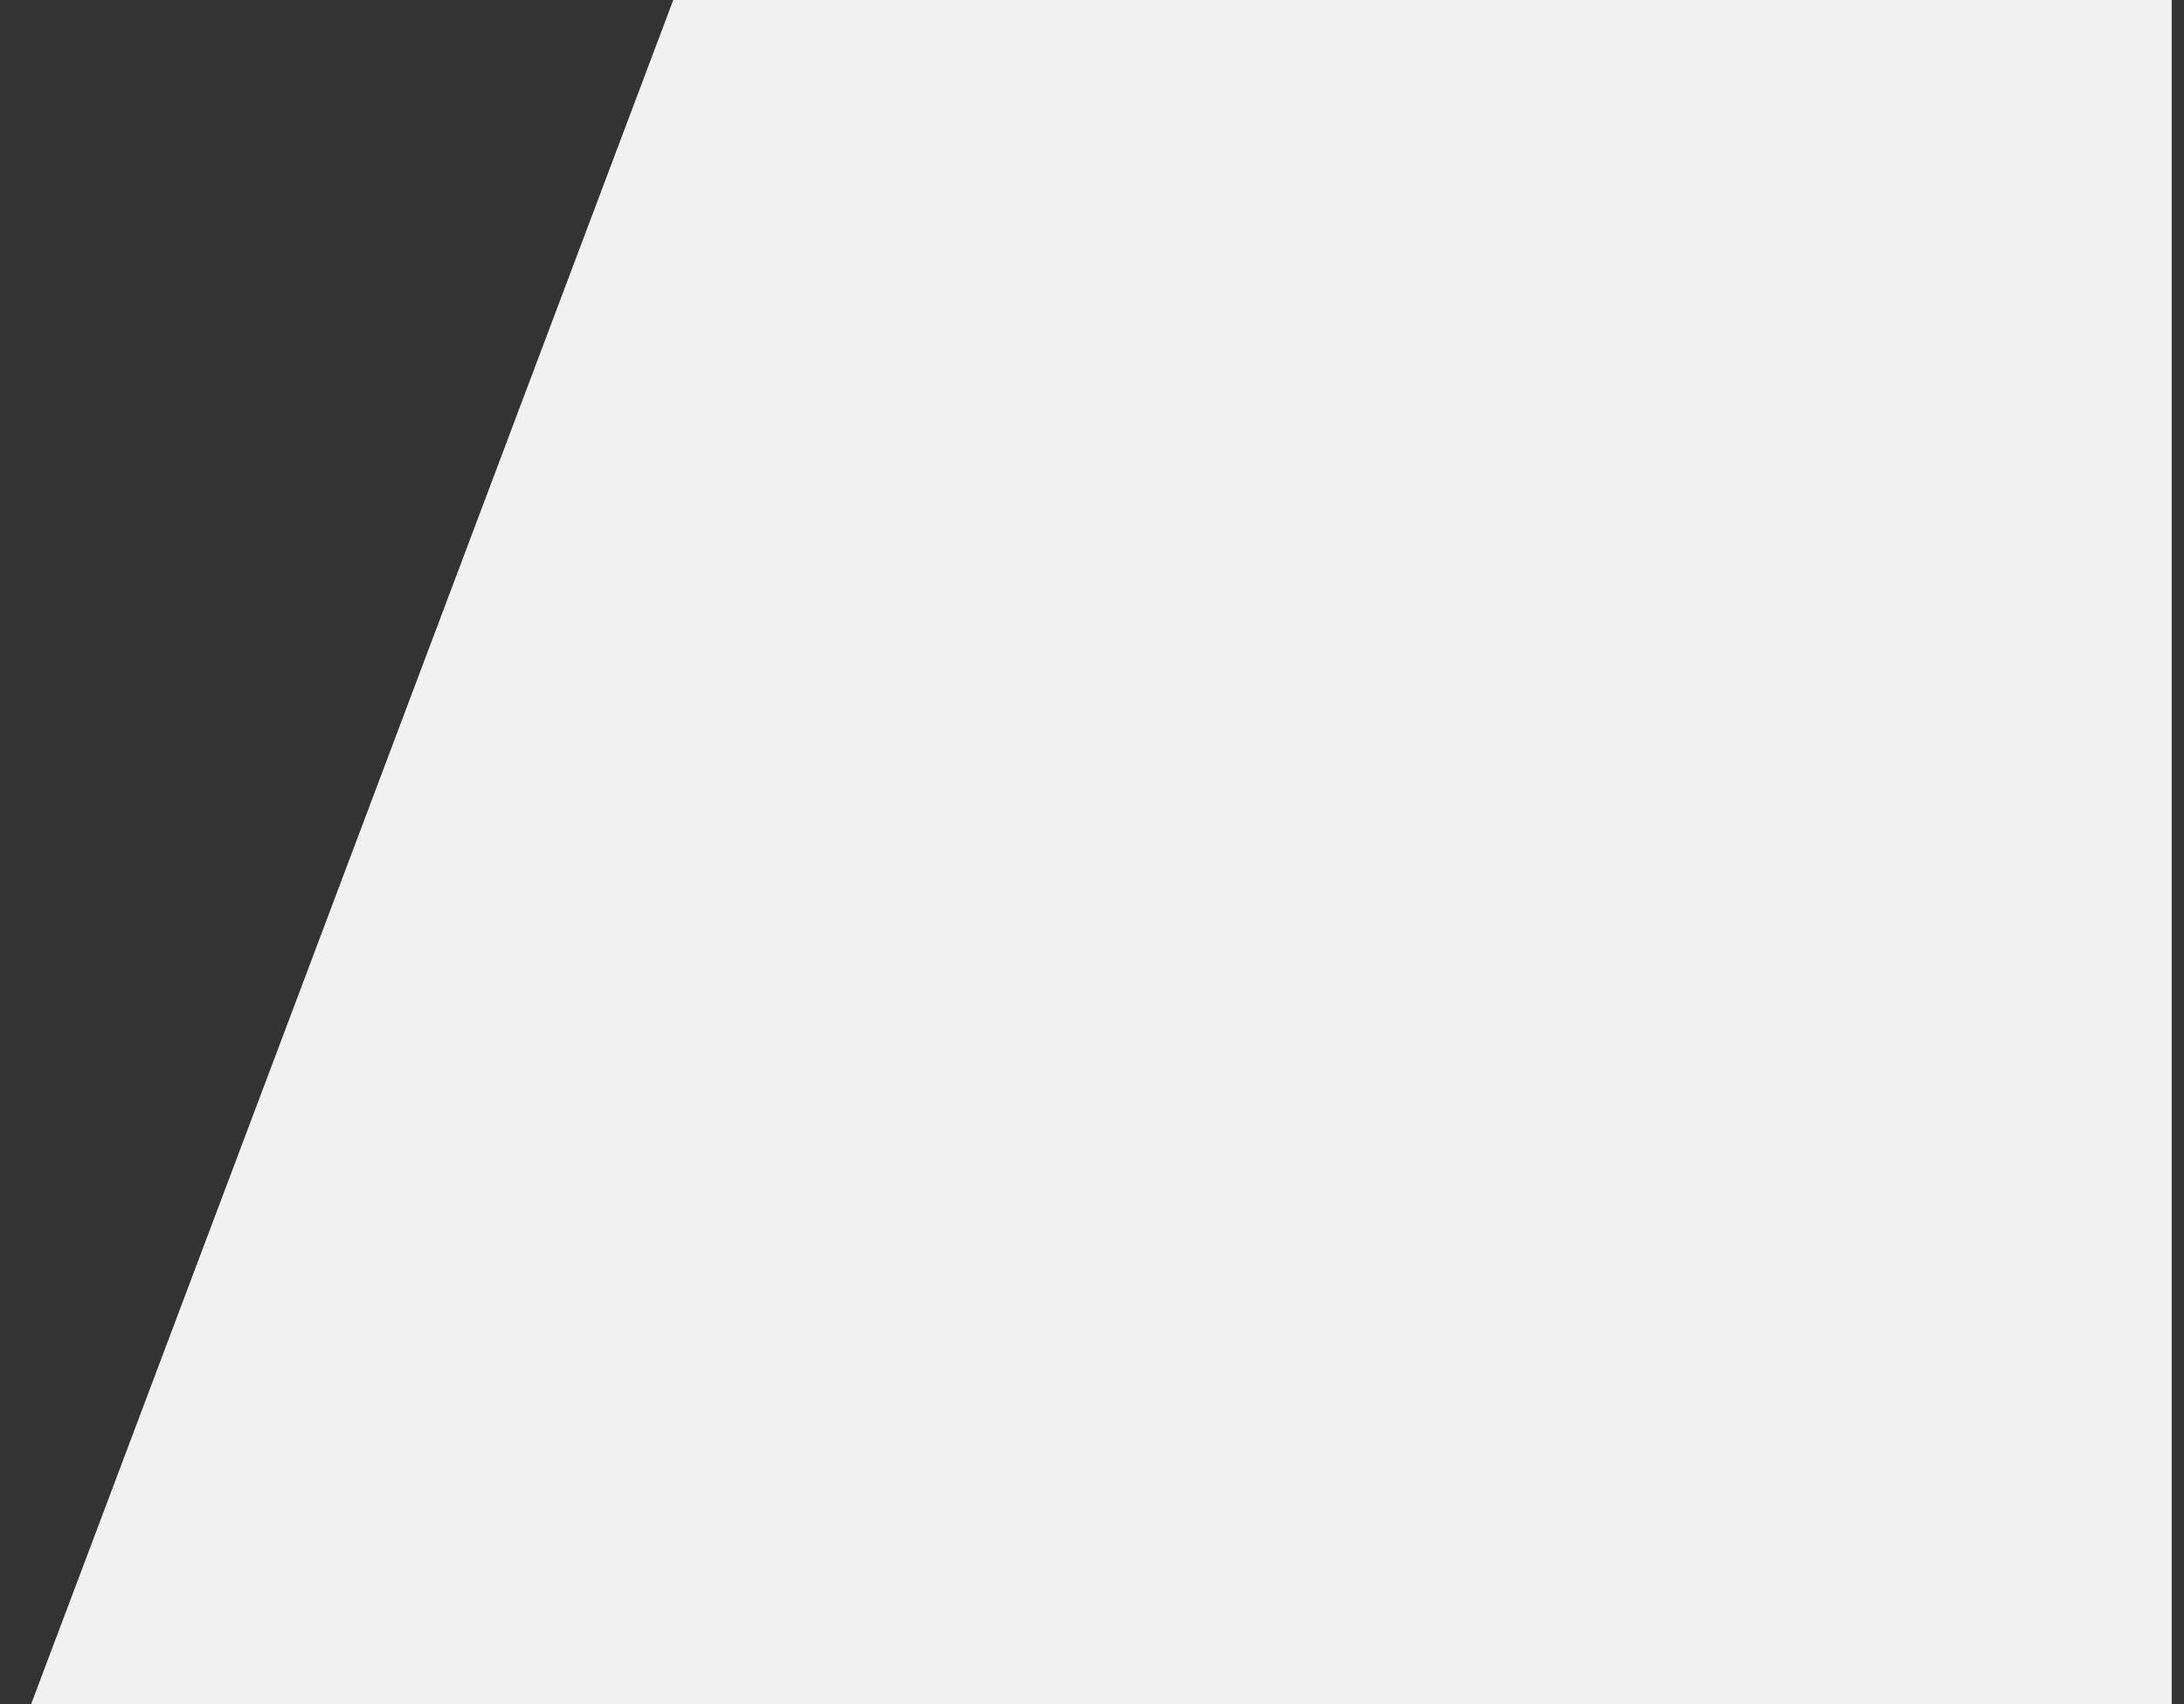 <svg width="41" height="32" viewBox="0 0 41 32" fill="none" xmlns="http://www.w3.org/2000/svg">
<rect x="0" y="0" width="41" height="32" fill="#333333" stroke="none"/>
<path d="M40.769 32H0.584L12.639 -0H40.769V32Z" fill="#F1F1F1"/>
</svg>
